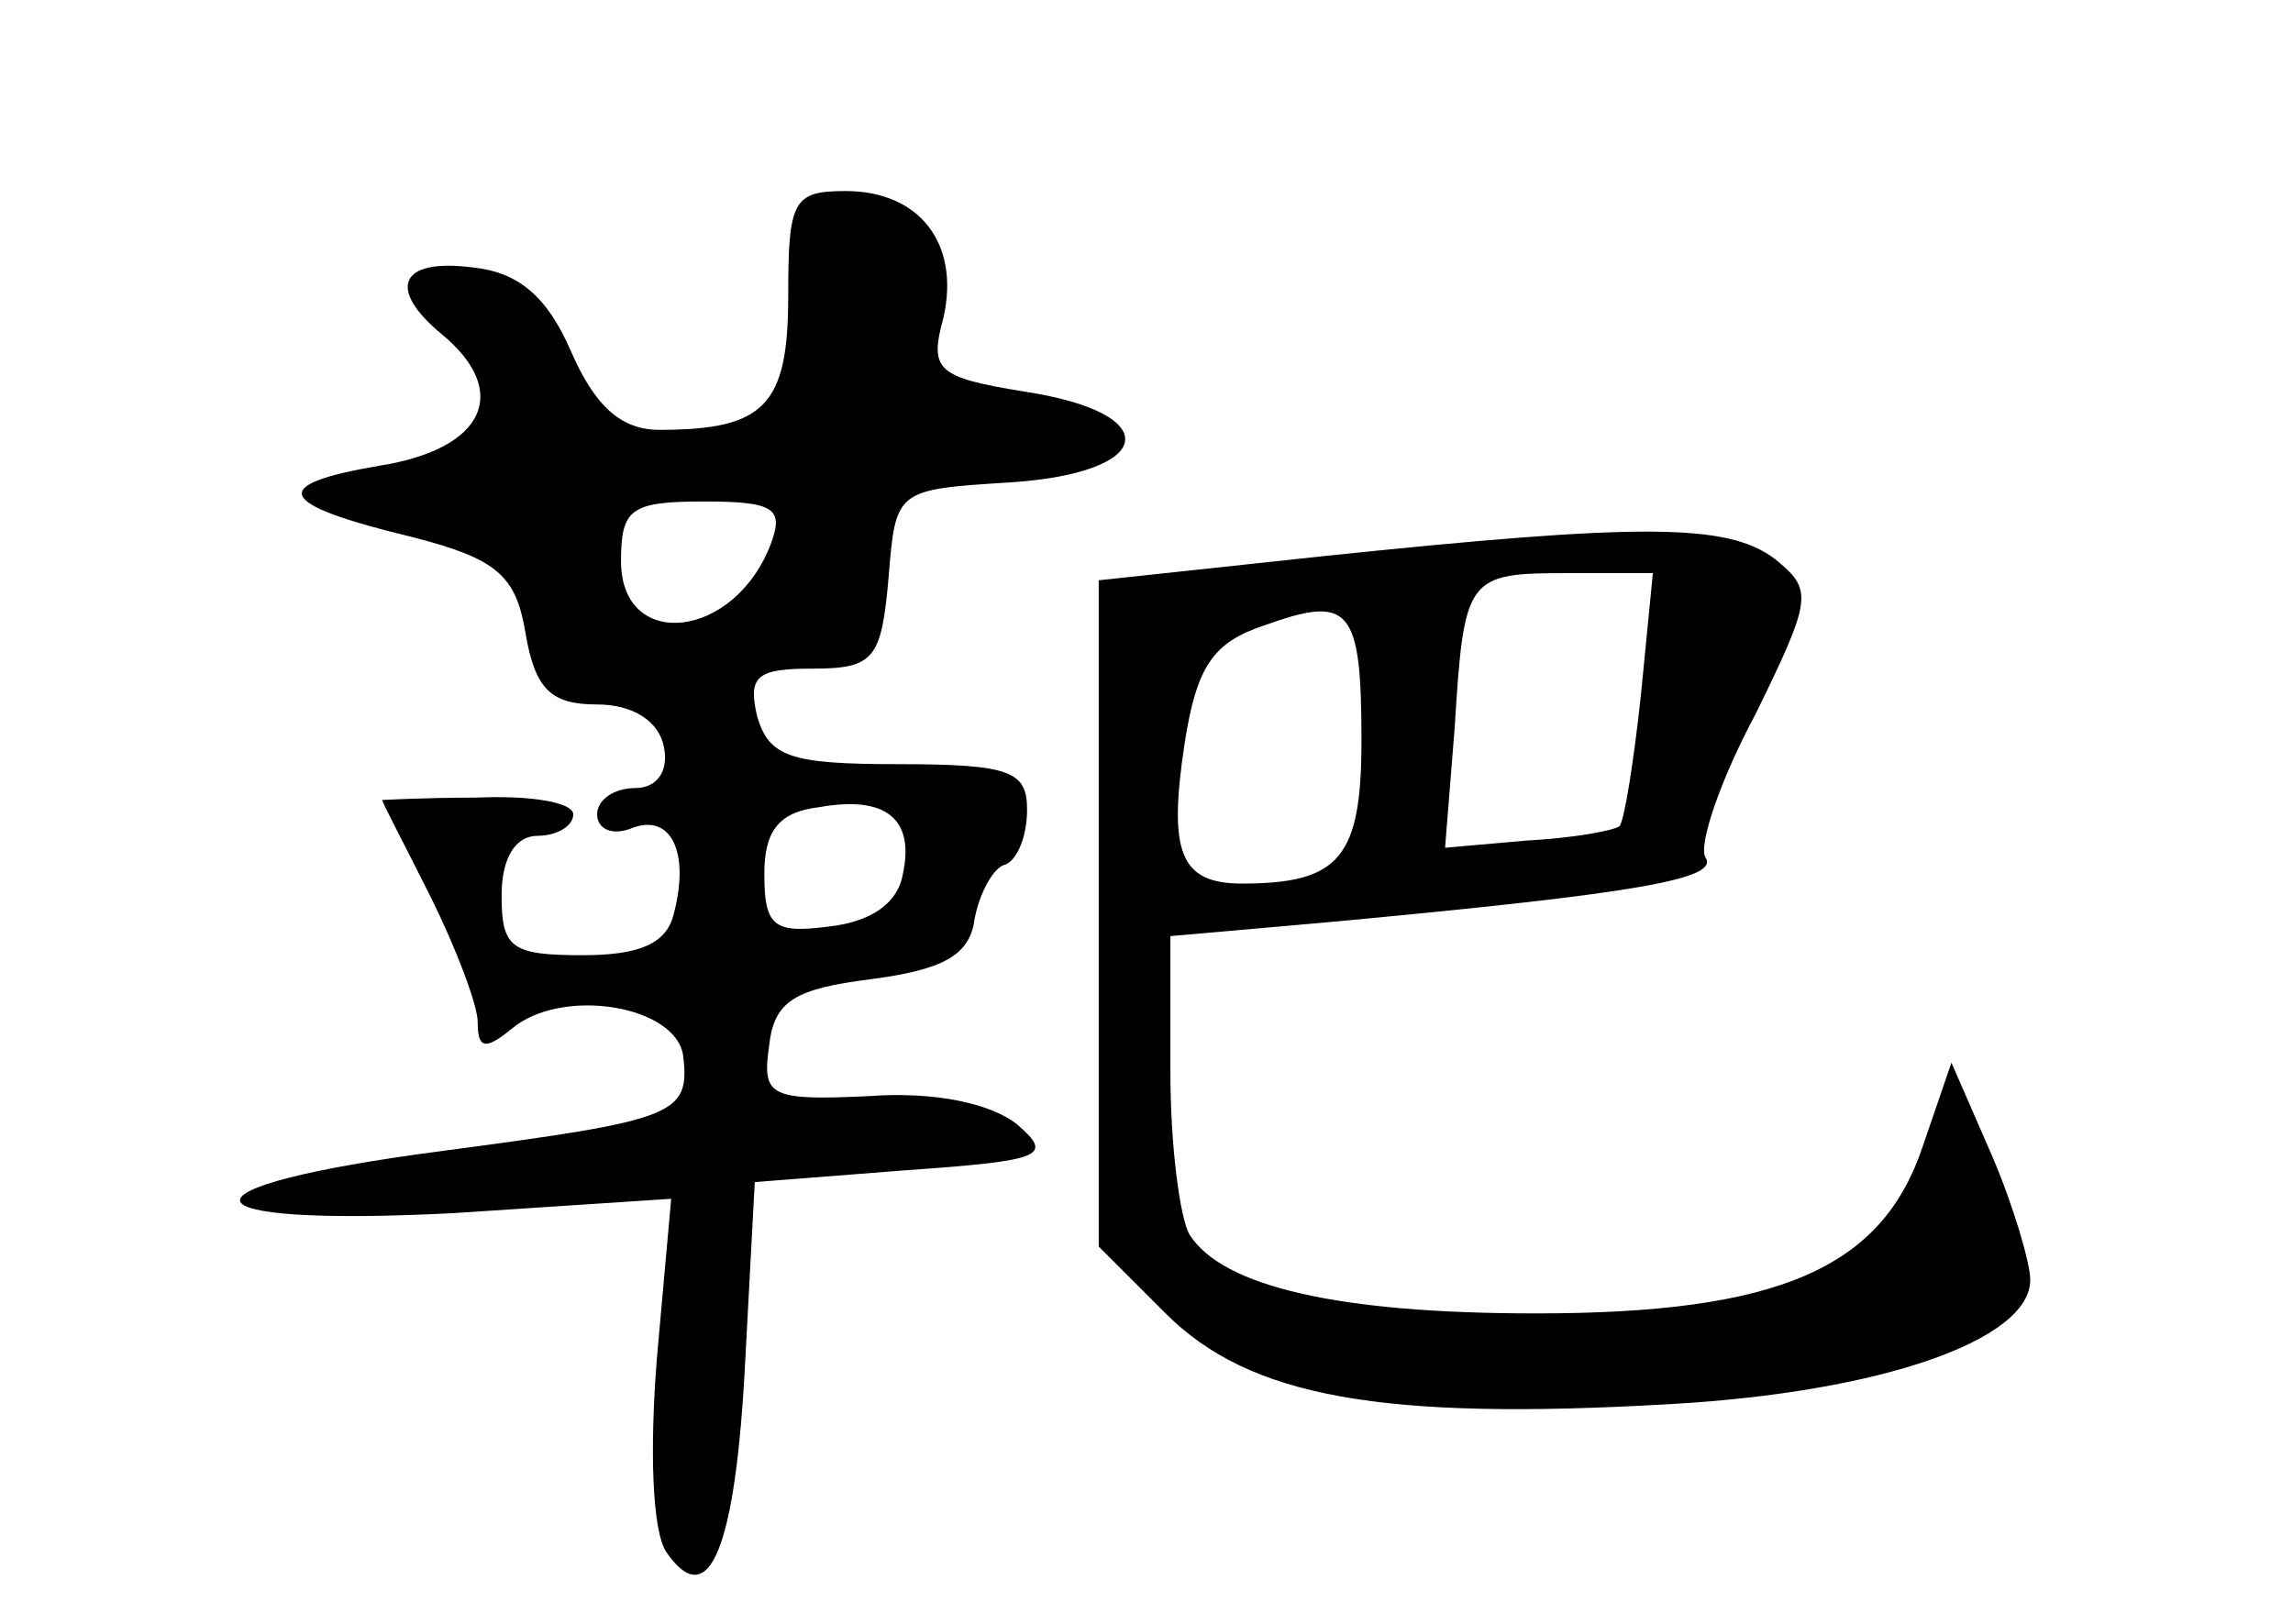 <?xml version="1.0" standalone="no"?>
<!DOCTYPE svg PUBLIC "-//W3C//DTD SVG 20010904//EN"
 "http://www.w3.org/TR/2001/REC-SVG-20010904/DTD/svg10.dtd">
<svg version="1.0" xmlns="http://www.w3.org/2000/svg"
 width="96pt" height="68pt" viewBox="0 0 96 68"
 preserveAspectRatio="xMidYMid meet">
<g transform="translate(0,68) scale(0.1,-0.1)"
fill="#000000" stroke="none">
<path d="M330 556 c0 -46 -10 -56 -54 -56 -16 0 -27 10 -37 33 -10 23 -22 33
-41 35 -31 4 -36 -9 -13 -28 29 -24 18 -48 -26 -55 -47 -8 -44 -16 14 -30 35
-9 43 -16 47 -40 4 -24 11 -30 30 -30 15 0 26 -7 28 -18 2 -10 -3 -17 -12 -17
-9 0 -16 -5 -16 -11 0 -6 6 -9 14 -6 17 7 25 -10 18 -36 -3 -12 -14 -17 -38
-17 -30 0 -34 3 -34 25 0 16 6 25 15 25 8 0 15 4 15 9 0 5 -18 8 -40 7 -22 0
-40 -1 -40 -1 0 -1 9 -18 20 -40 11 -22 20 -46 20 -53 0 -11 3 -12 14 -3 21
18 69 10 72 -11 3 -25 -3 -27 -101 -40 -115 -15 -112 -32 5 -26 l91 6 -6 -67
c-3 -38 -2 -72 4 -81 18 -26 29 2 33 80 l4 75 64 5 c57 4 61 6 46 19 -11 9
-35 14 -62 12 -42 -2 -45 0 -42 21 2 19 11 24 43 28 30 4 41 10 43 25 2 11 8
22 13 23 5 2 9 12 9 23 0 16 -7 19 -54 19 -45 0 -54 3 -59 20 -4 17 0 20 23
20 26 0 29 4 32 38 3 37 3 37 51 40 61 4 65 29 6 38 -37 6 -40 9 -34 31 7 31
-10 53 -41 53 -22 0 -24 -4 -24 -44z m-7 -103 c-15 -41 -63 -46 -63 -8 0 22 4
25 35 25 29 0 33 -3 28 -17z m55 -139 c-2 -12 -13 -20 -31 -22 -23 -3 -27 0
-27 22 0 18 6 26 23 28 28 5 40 -5 35 -28z"/>
<path d="M553 447 l-93 -10 0 -139 0 -140 28 -28 c35 -35 90 -45 211 -38 89 5
151 27 151 52 0 7 -7 31 -16 52 l-17 39 -12 -35 c-17 -51 -60 -70 -162 -70
-82 0 -131 11 -145 33 -4 7 -8 37 -8 68 l0 57 68 6 c129 12 162 18 156 27 -3
5 6 32 21 60 24 49 24 52 8 65 -20 15 -56 15 -190 1z m134 -58 c-3 -28 -7 -53
-9 -55 -3 -2 -20 -5 -39 -6 l-34 -3 4 50 c4 64 5 65 48 65 l35 0 -5 -51z
m-117 -19 c0 -49 -9 -60 -50 -60 -26 0 -31 13 -24 59 5 32 12 42 33 49 36 13
41 8 41 -48z"/>
</g>
</svg>
